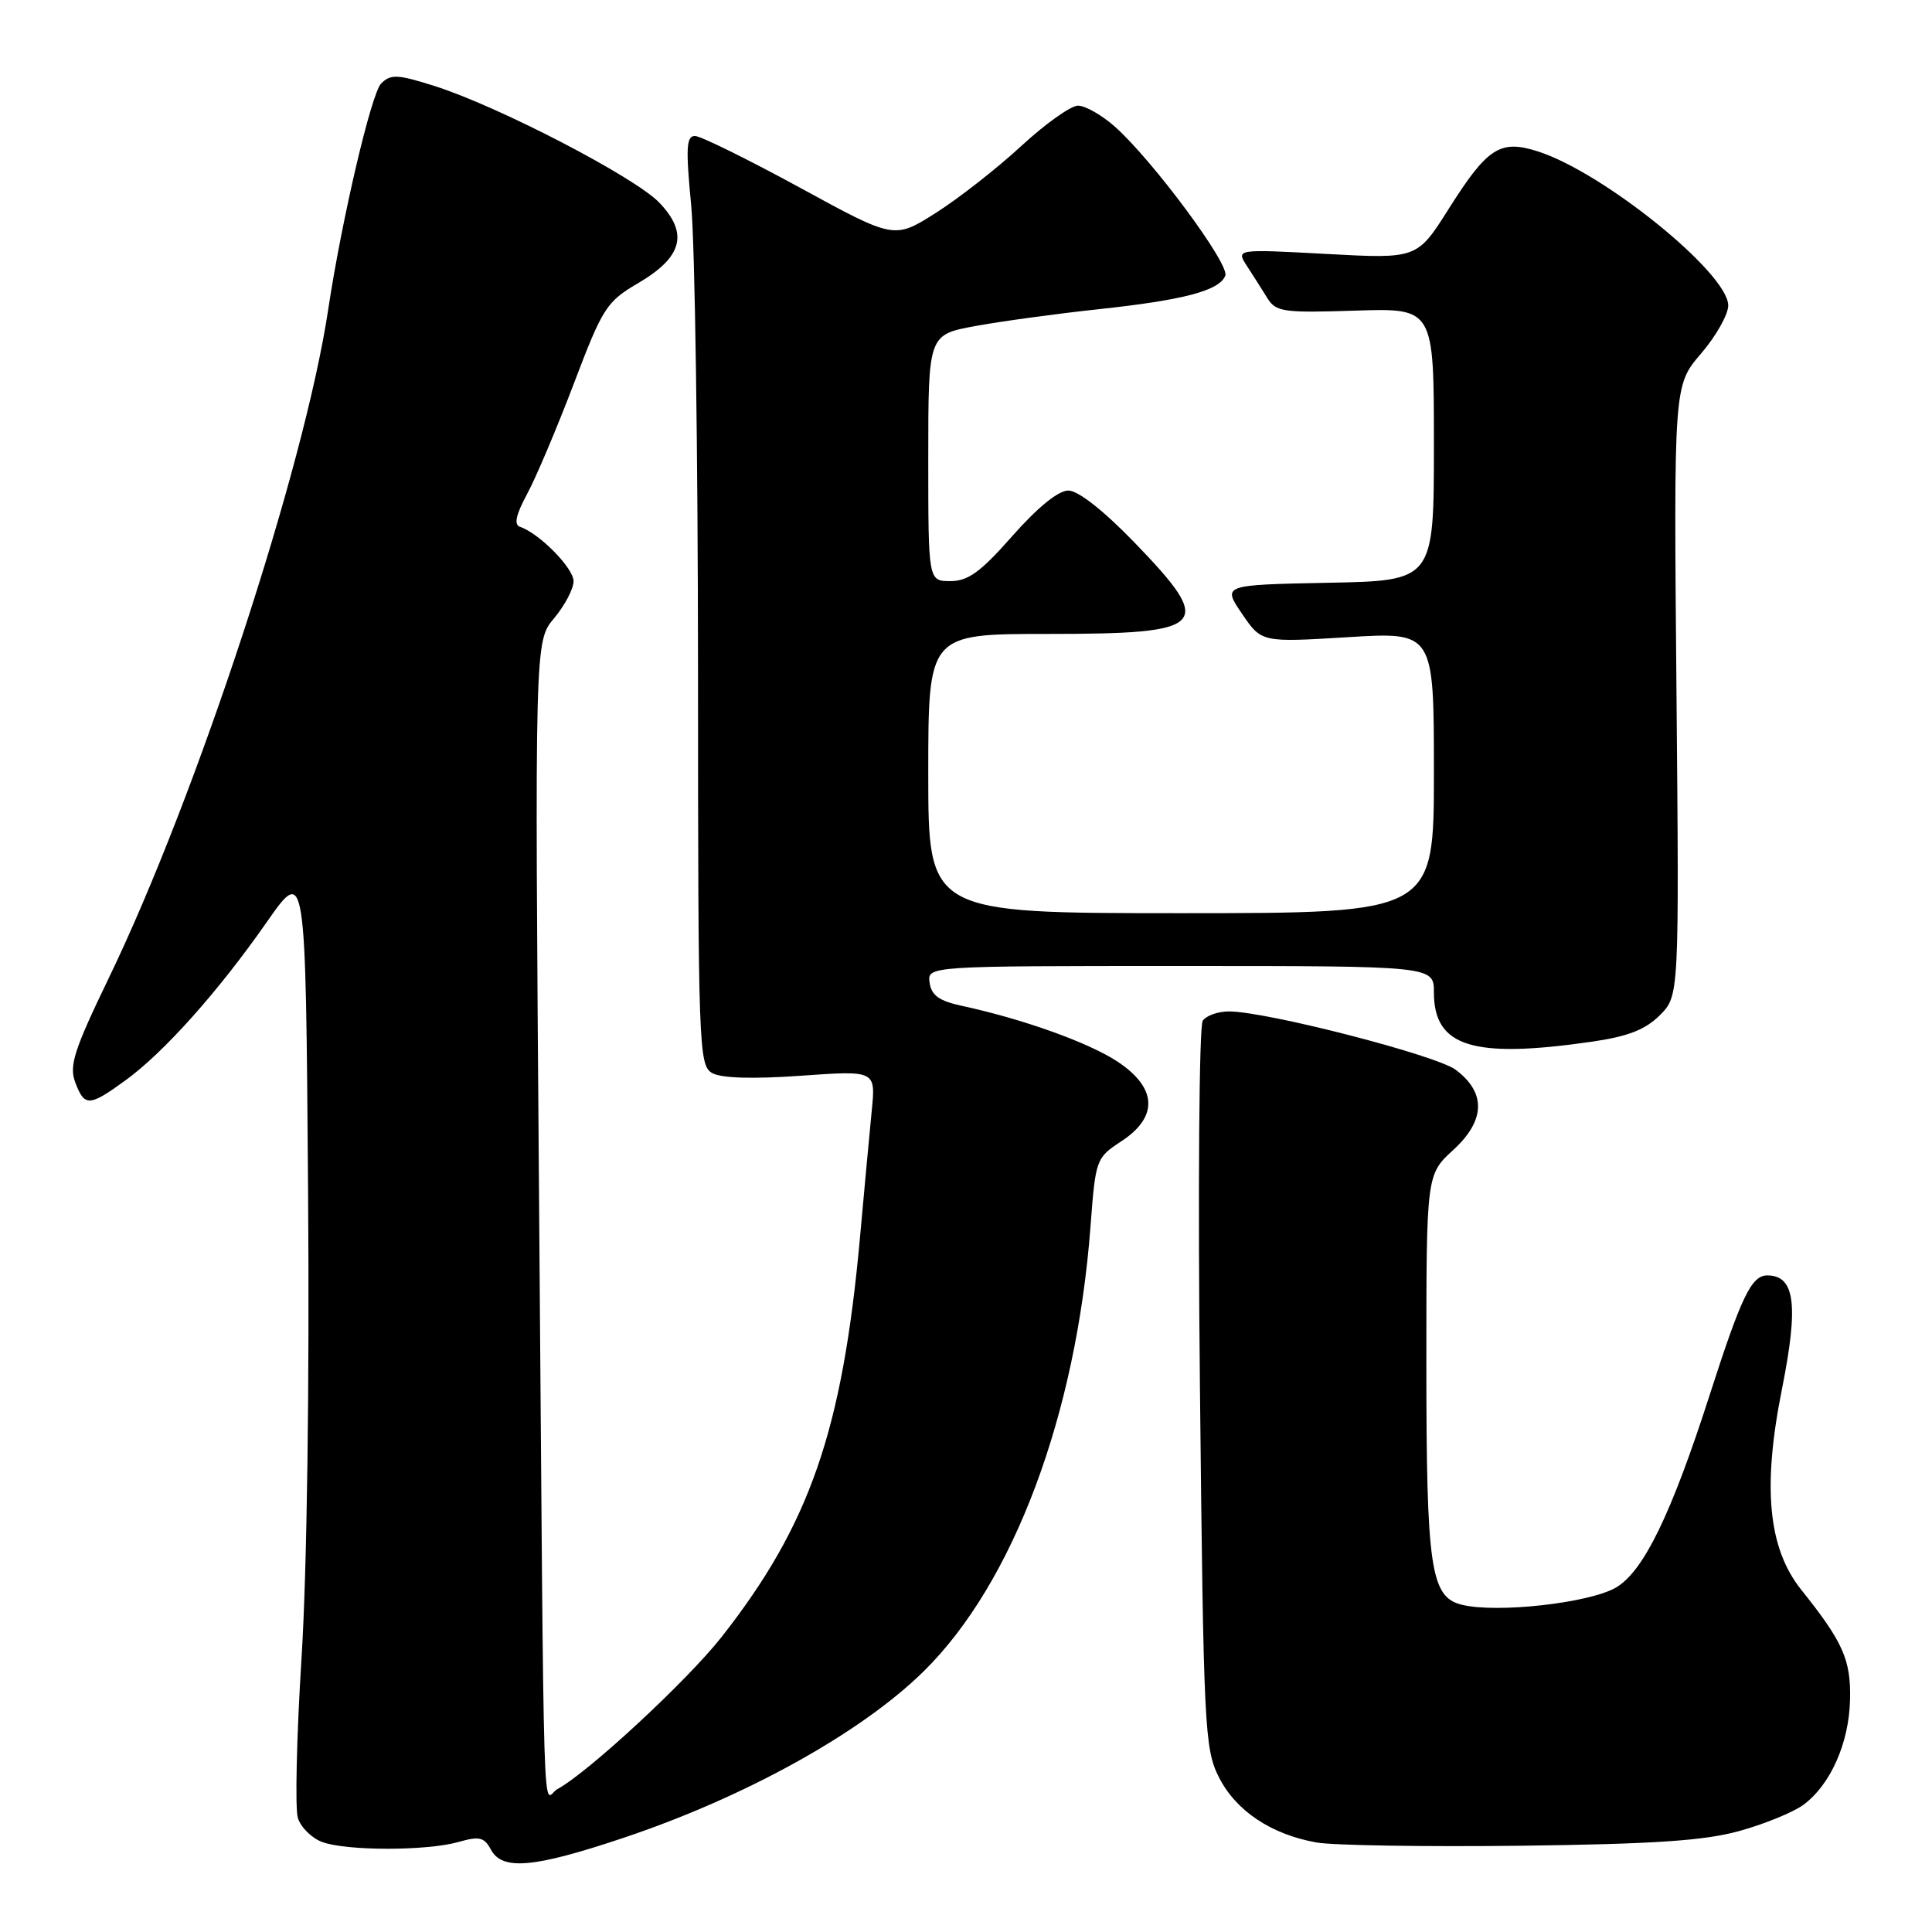 <?xml version="1.0" encoding="UTF-8" standalone="no"?>
<!DOCTYPE svg PUBLIC "-//W3C//DTD SVG 1.1//EN" "http://www.w3.org/Graphics/SVG/1.1/DTD/svg11.dtd" >
<svg xmlns="http://www.w3.org/2000/svg" xmlns:xlink="http://www.w3.org/1999/xlink" version="1.1" viewBox="0 0 256 256">
 <g >
 <path fill="currentColor"
d=" M 82.54 243.55 C 98.74 238.13 114.10 229.62 122.39 221.46 C 134.28 209.76 142.62 187.49 144.50 162.48 C 145.17 153.60 145.23 153.42 148.59 151.22 C 153.52 147.99 153.33 144.15 148.08 140.67 C 144.26 138.15 135.59 135.04 127.50 133.29 C 124.46 132.64 123.42 131.90 123.18 130.22 C 122.86 128.00 122.86 128.00 156.43 128.00 C 190.00 128.00 190.00 128.00 190.00 131.50 C 190.00 138.71 195.15 140.31 210.93 138.03 C 215.71 137.34 218.01 136.44 219.93 134.53 C 222.50 131.95 222.50 131.95 222.14 91.51 C 221.78 51.07 221.78 51.07 225.39 46.86 C 227.38 44.54 229.00 41.67 229.00 40.48 C 229.00 36.22 212.52 22.87 203.80 20.07 C 198.79 18.46 197.11 19.53 191.99 27.63 C 187.78 34.30 187.78 34.30 175.78 33.65 C 163.77 33.00 163.77 33.00 165.23 35.25 C 166.04 36.49 167.25 38.40 167.93 39.50 C 169.06 41.33 170.04 41.47 179.58 41.16 C 190.00 40.82 190.00 40.82 190.00 58.88 C 190.00 76.95 190.00 76.95 175.99 77.22 C 161.97 77.50 161.97 77.50 164.57 81.32 C 167.16 85.13 167.16 85.13 178.58 84.43 C 190.00 83.73 190.00 83.73 190.00 102.36 C 190.00 121.00 190.00 121.00 156.50 121.00 C 123.00 121.00 123.00 121.00 123.00 102.50 C 123.00 84.00 123.00 84.00 138.80 84.00 C 160.11 84.00 161.06 83.01 150.34 71.90 C 146.23 67.65 142.86 65.00 141.56 65.00 C 140.23 65.00 137.49 67.23 134.16 71.00 C 129.96 75.78 128.28 77.00 125.94 77.00 C 123.00 77.00 123.00 77.00 123.00 60.67 C 123.00 44.35 123.00 44.35 129.25 43.20 C 132.69 42.57 140.00 41.57 145.50 40.98 C 156.88 39.76 161.59 38.51 162.36 36.52 C 162.94 34.99 152.66 21.14 147.69 16.75 C 145.98 15.24 143.80 14.00 142.84 14.00 C 141.89 14.00 138.50 16.41 135.31 19.36 C 132.11 22.31 127.03 26.29 124.00 28.21 C 118.50 31.70 118.50 31.70 106.00 24.87 C 99.12 21.12 92.87 18.04 92.10 18.02 C 90.94 18.00 90.85 19.57 91.59 27.25 C 92.08 32.34 92.48 60.04 92.49 88.82 C 92.50 138.94 92.58 141.18 94.38 142.19 C 95.58 142.87 99.78 142.99 106.14 142.54 C 116.04 141.84 116.04 141.84 115.51 147.17 C 115.22 150.10 114.52 157.68 113.95 164.00 C 111.63 189.53 107.31 202.01 95.63 216.89 C 91.07 222.69 77.92 234.88 73.85 237.07 C 71.84 238.16 72.12 247.54 71.42 157.73 C 70.85 84.97 70.85 84.97 73.43 81.91 C 74.84 80.22 76.00 78.02 76.00 77.01 C 76.00 75.27 71.44 70.65 68.89 69.80 C 68.07 69.52 68.37 68.19 69.85 65.45 C 71.02 63.28 73.81 56.69 76.04 50.82 C 79.85 40.78 80.37 39.97 84.54 37.53 C 90.44 34.07 91.27 30.94 87.37 26.86 C 84.12 23.46 65.96 14.04 57.53 11.38 C 52.65 9.84 51.77 9.80 50.50 11.07 C 49.20 12.37 45.28 29.12 43.49 41.00 C 40.35 61.96 26.04 105.55 14.38 129.67 C 9.81 139.13 9.14 141.23 9.97 143.42 C 11.20 146.67 11.81 146.65 16.60 143.17 C 21.69 139.49 28.93 131.38 35.35 122.18 C 40.50 114.81 40.50 114.81 40.82 157.65 C 41.02 183.50 40.68 208.07 39.96 219.59 C 39.30 230.08 39.08 239.67 39.47 240.89 C 39.85 242.12 41.29 243.54 42.65 244.06 C 45.83 245.27 56.56 245.27 60.76 244.07 C 63.51 243.28 64.16 243.44 65.04 245.07 C 66.54 247.88 70.68 247.52 82.54 243.55 Z  M 230.50 242.61 C 233.80 241.70 237.59 240.14 238.93 239.17 C 242.54 236.52 245.01 230.98 245.14 225.22 C 245.26 219.93 244.23 217.60 238.68 210.66 C 234.29 205.16 233.51 197.11 236.11 184.10 C 238.35 172.90 237.85 169.00 234.17 169.00 C 232.08 169.00 230.74 171.79 226.56 184.78 C 221.44 200.70 217.77 208.23 214.12 210.36 C 210.59 212.42 198.28 213.79 193.67 212.63 C 189.56 211.60 189.00 207.79 189.00 180.67 C 189.00 155.64 189.00 155.64 192.57 152.37 C 196.83 148.47 196.94 144.77 192.87 141.74 C 190.26 139.81 167.92 134.05 162.87 134.02 C 161.43 134.01 159.85 134.56 159.37 135.25 C 158.89 135.94 158.72 157.65 159.00 184.00 C 159.47 228.96 159.61 231.71 161.50 235.47 C 163.75 239.94 168.43 243.07 174.45 244.14 C 176.68 244.53 188.85 244.72 201.50 244.57 C 219.21 244.35 225.88 243.90 230.50 242.61 Z "/>
</g>
</svg>